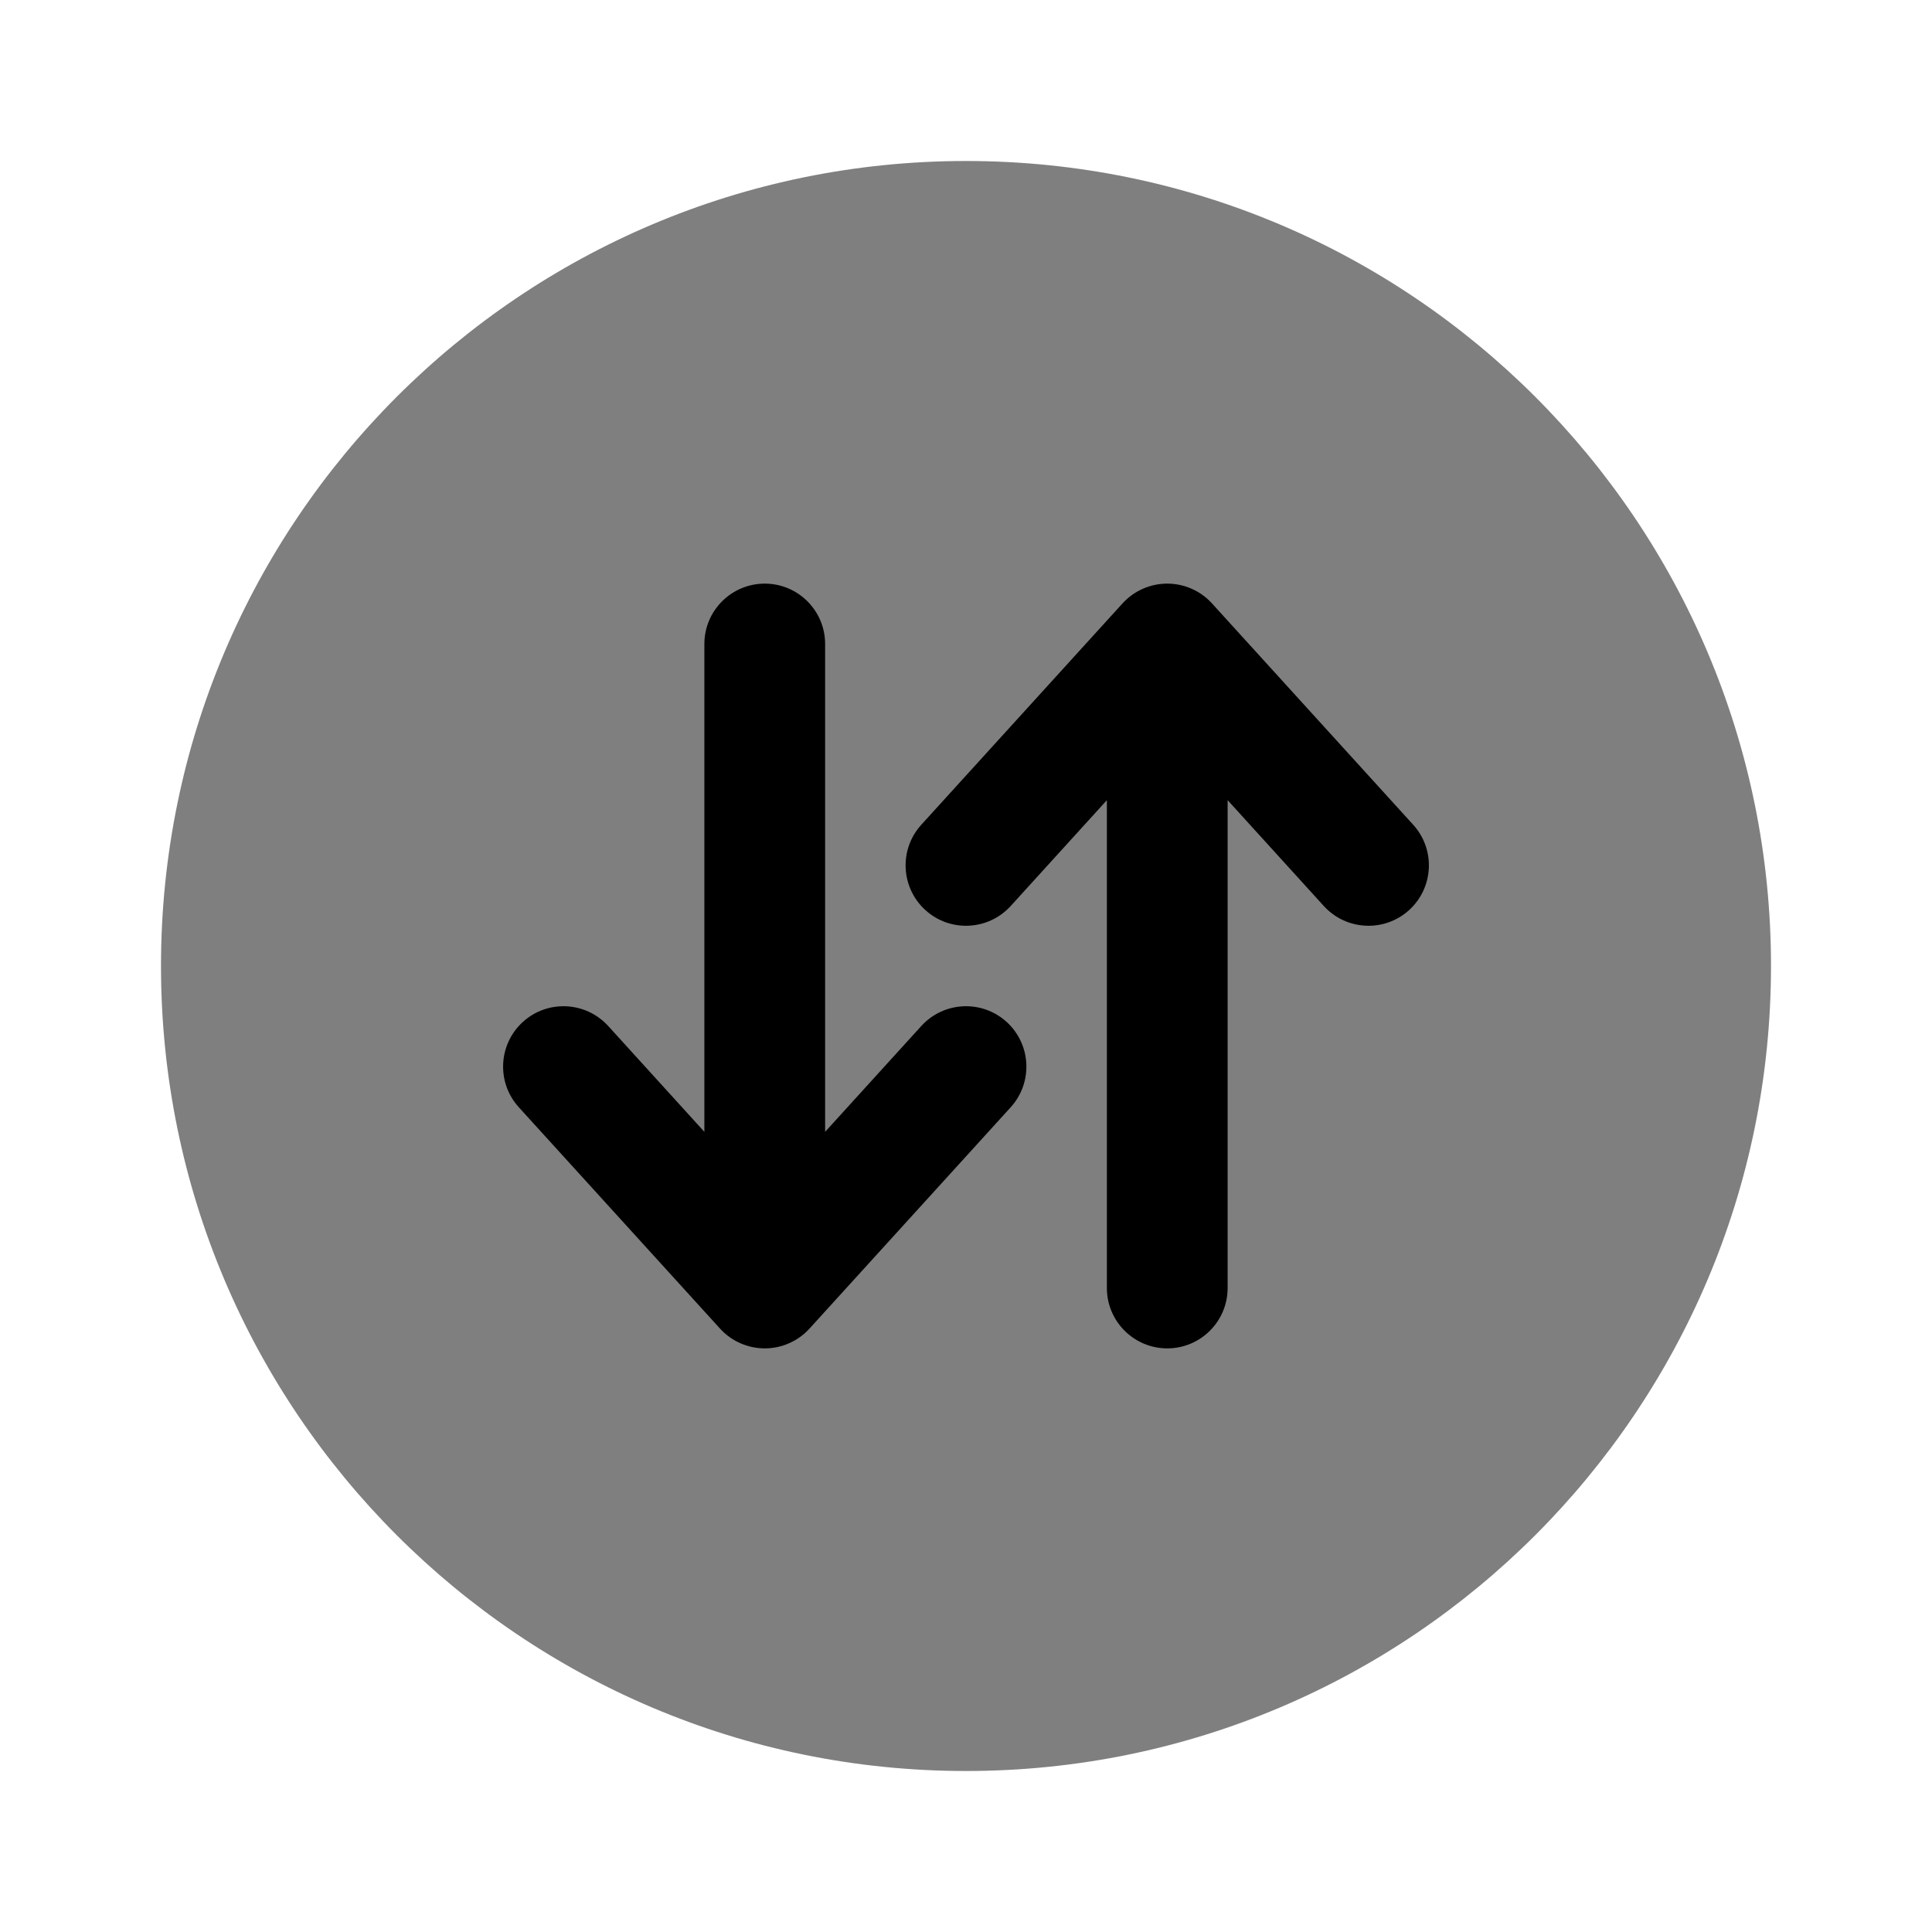 <svg width="24" height="24" viewBox="0 0 24 24" fill="none" xmlns="http://www.w3.org/2000/svg">
<path opacity="0.5" d="M22 12C22 6.477 17.523 2 12 2C6.477 2 2 6.477 2 12C2 17.523 6.477 22 12 22C17.523 22 22 17.523 22 12Z" fill="currentColor"/>
<path d="M11.445 10.245C11.166 10.552 11.189 11.026 11.495 11.305C11.802 11.584 12.276 11.561 12.555 11.255L13.75 9.94V16C13.75 16.414 14.086 16.75 14.5 16.75C14.914 16.75 15.25 16.414 15.25 16V9.94L16.445 11.255C16.724 11.561 17.198 11.584 17.505 11.305C17.811 11.026 17.834 10.552 17.555 10.245L15.055 7.495C14.913 7.339 14.711 7.25 14.5 7.25C14.289 7.25 14.087 7.339 13.945 7.495L11.445 10.245Z" fill="currentColor"/>
<path d="M7.555 12.745C7.276 12.439 6.802 12.416 6.495 12.695C6.189 12.974 6.166 13.448 6.445 13.755L8.945 16.505C9.087 16.661 9.289 16.75 9.5 16.75C9.711 16.75 9.913 16.661 10.055 16.505L12.555 13.755C12.834 13.448 12.811 12.974 12.505 12.695C12.198 12.416 11.724 12.439 11.445 12.745L10.25 14.06V8C10.25 7.586 9.914 7.25 9.5 7.25C9.086 7.25 8.75 7.586 8.75 8L8.75 14.06L7.555 12.745Z" fill="currentColor"/>
</svg>
